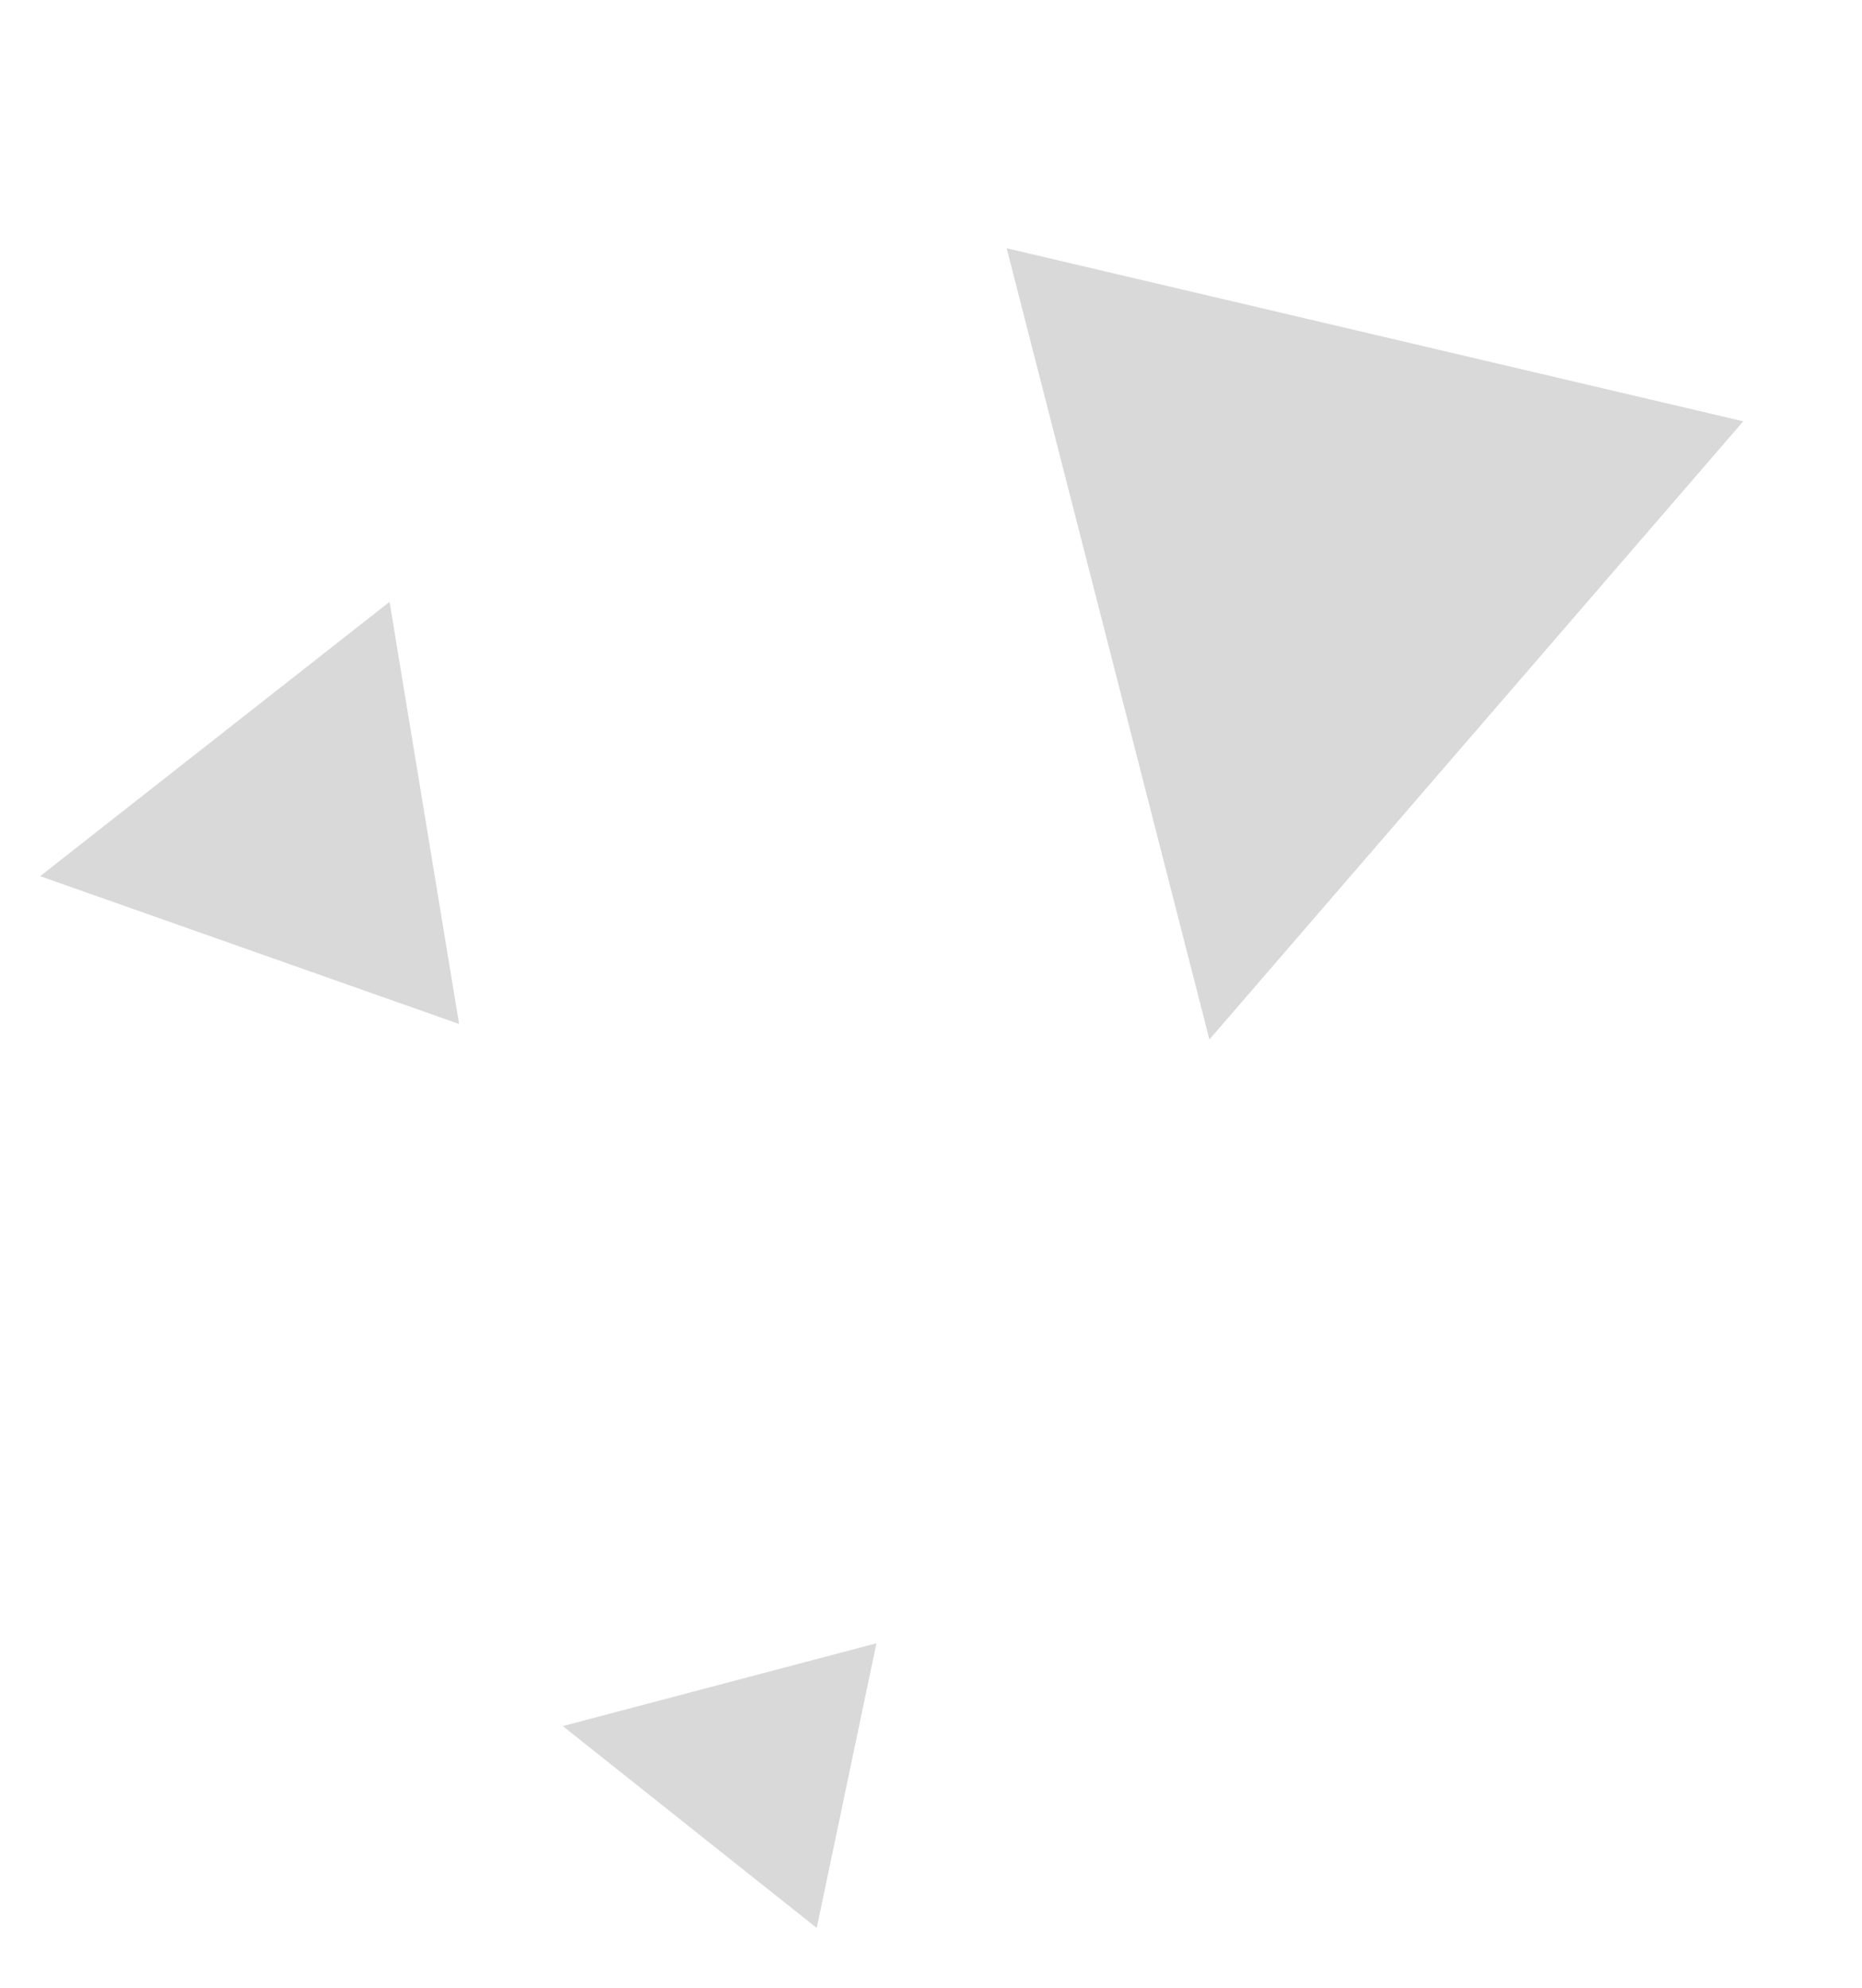 <svg width="59" height="63" viewBox="0 0 59 63" fill="none" xmlns="http://www.w3.org/2000/svg">
<path d="M38.322 32.935L31.898 7.866L55.237 13.349L38.322 32.935Z" fill="#D9D9D9"/>
<path d="M1.272 27.761L12.344 19.069L14.547 32.444L1.272 27.761Z" fill="#D9D9D9"/>
<path d="M17.832 54.69L27.771 52.066L25.879 61.086L17.832 54.69Z" fill="#D9D9D9"/>
</svg>
